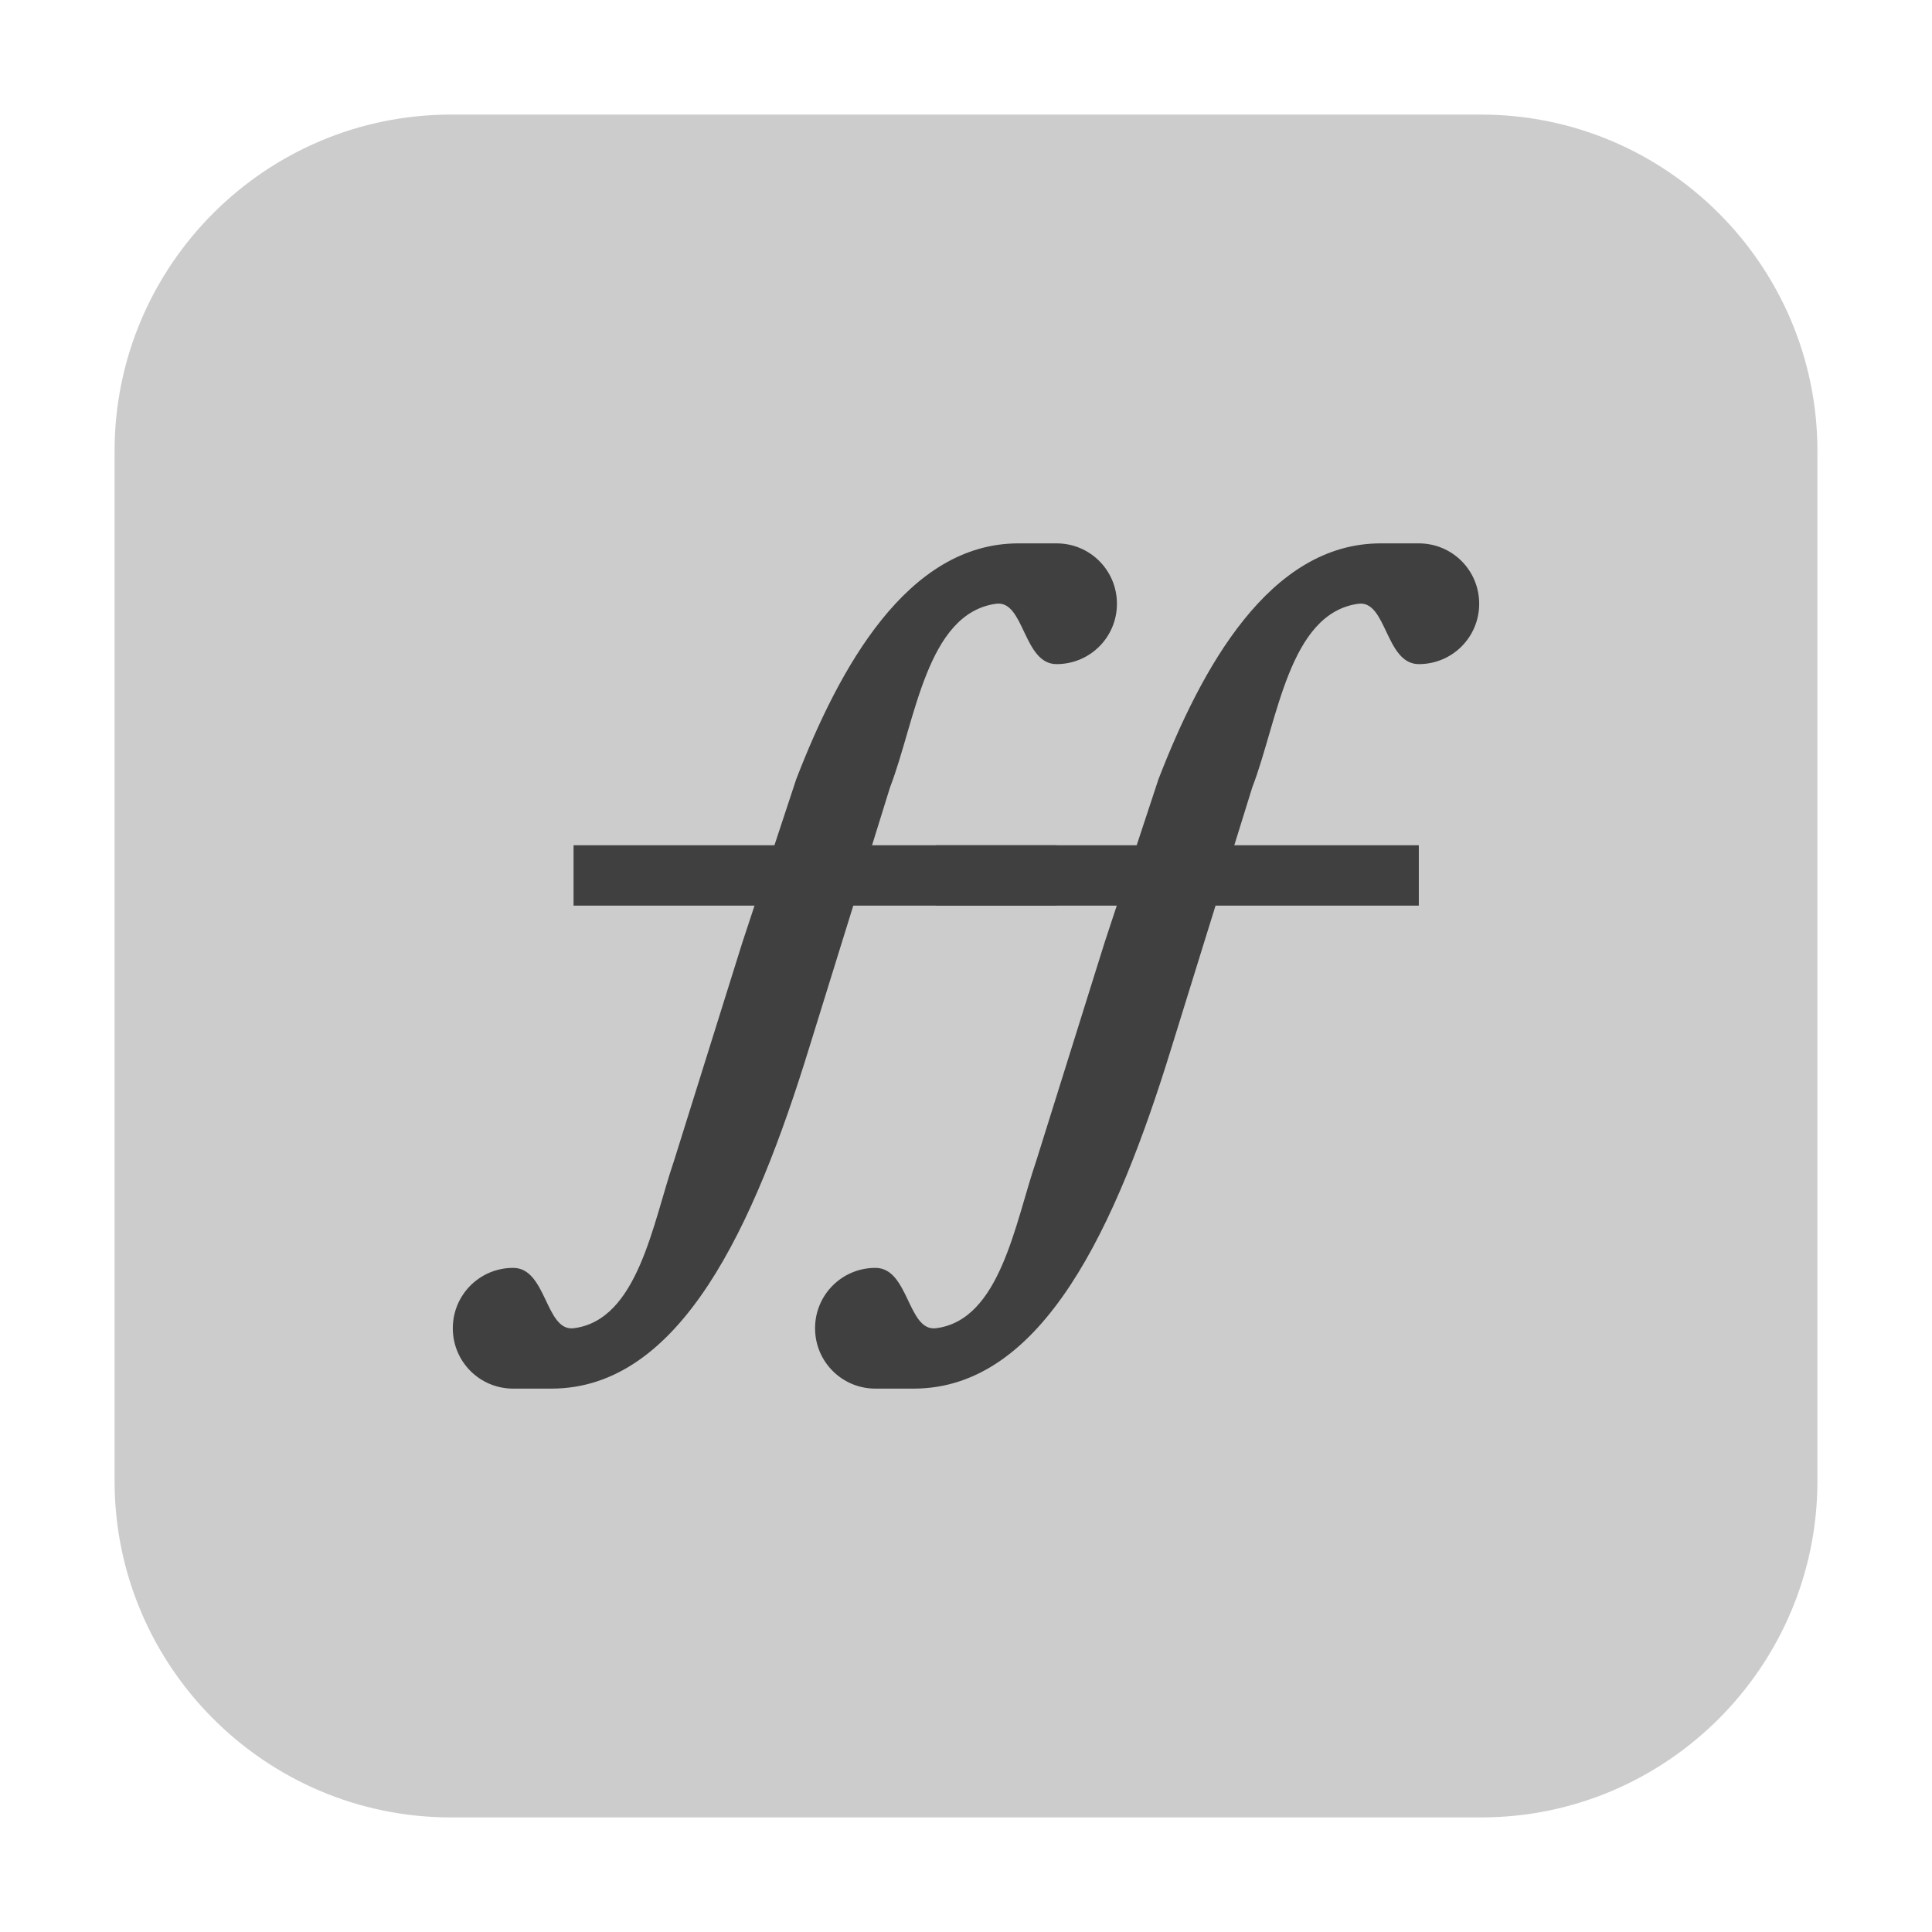 <?xml version="1.0" encoding="UTF-8"?>
<svg xmlns="http://www.w3.org/2000/svg" xmlns:xlink="http://www.w3.org/1999/xlink" width="16pt" height="16pt" viewBox="0 0 16 16" version="1.1">
<g id="surface1">
<path style=" stroke:none;fill-rule:evenodd;fill:rgb(80%,80%,80%);fill-opacity:1;" d="M 3.734 0.949 L 12.266 0.949 C 13.801 0.949 15.051 2.199 15.051 3.734 L 15.051 12.266 C 15.051 13.801 13.801 15.051 12.266 15.051 L 3.734 15.051 C 2.199 15.051 0.949 13.801 0.949 12.266 L 0.949 3.734 C 0.949 2.199 2.199 0.949 3.734 0.949 Z M 3.734 0.949 "/>
<path style=" stroke:none;fill-rule:nonzero;fill:rgb(25.098%,25.098%,25.098%);fill-opacity:1;" d="M 8.434 4.5 C 7.512 4.5 6.949 5.535 6.594 6.453 L 6.148 7.805 L 5.582 9.613 C 5.406 10.125 5.285 10.934 4.75 11 C 4.516 11.027 4.527 10.5 4.25 10.5 C 3.973 10.5 3.75 10.723 3.75 11 C 3.75 11.277 3.973 11.5 4.25 11.5 L 4.566 11.5 C 5.637 11.5 6.246 10.156 6.703 8.672 L 6.961 7.84 L 7.371 6.52 C 7.582 5.973 7.672 5.078 8.25 5 C 8.484 4.969 8.473 5.5 8.75 5.5 C 9.027 5.5 9.25 5.277 9.25 5 C 9.25 4.723 9.027 4.5 8.75 4.5 Z M 8.434 4.5 "/>
<path style=" stroke:none;fill-rule:nonzero;fill:rgb(25.098%,25.098%,25.098%);fill-opacity:1;" d="M 4.75 7 L 8.75 7 L 8.75 7.5 L 4.75 7.5 Z M 4.75 7 "/>
<path style=" stroke:none;fill-rule:nonzero;fill:rgb(25.098%,25.098%,25.098%);fill-opacity:1;" d="M 11.434 4.5 C 10.512 4.5 9.949 5.535 9.594 6.453 L 9.148 7.805 L 8.582 9.613 C 8.406 10.125 8.285 10.934 7.75 11 C 7.516 11.027 7.527 10.5 7.25 10.5 C 6.973 10.5 6.75 10.723 6.75 11 C 6.75 11.277 6.973 11.5 7.25 11.5 L 7.566 11.5 C 8.637 11.5 9.246 10.156 9.703 8.672 L 9.961 7.84 L 10.371 6.52 C 10.582 5.973 10.672 5.078 11.25 5 C 11.484 4.969 11.473 5.5 11.75 5.5 C 12.027 5.5 12.25 5.277 12.25 5 C 12.25 4.723 12.027 4.5 11.75 4.5 Z M 11.434 4.5 "/>
<path style=" stroke:none;fill-rule:nonzero;fill:rgb(25.098%,25.098%,25.098%);fill-opacity:1;" d="M 7.75 7 L 11.75 7 L 11.75 7.5 L 7.75 7.5 Z M 7.75 7 "/>
</g>
</svg>
